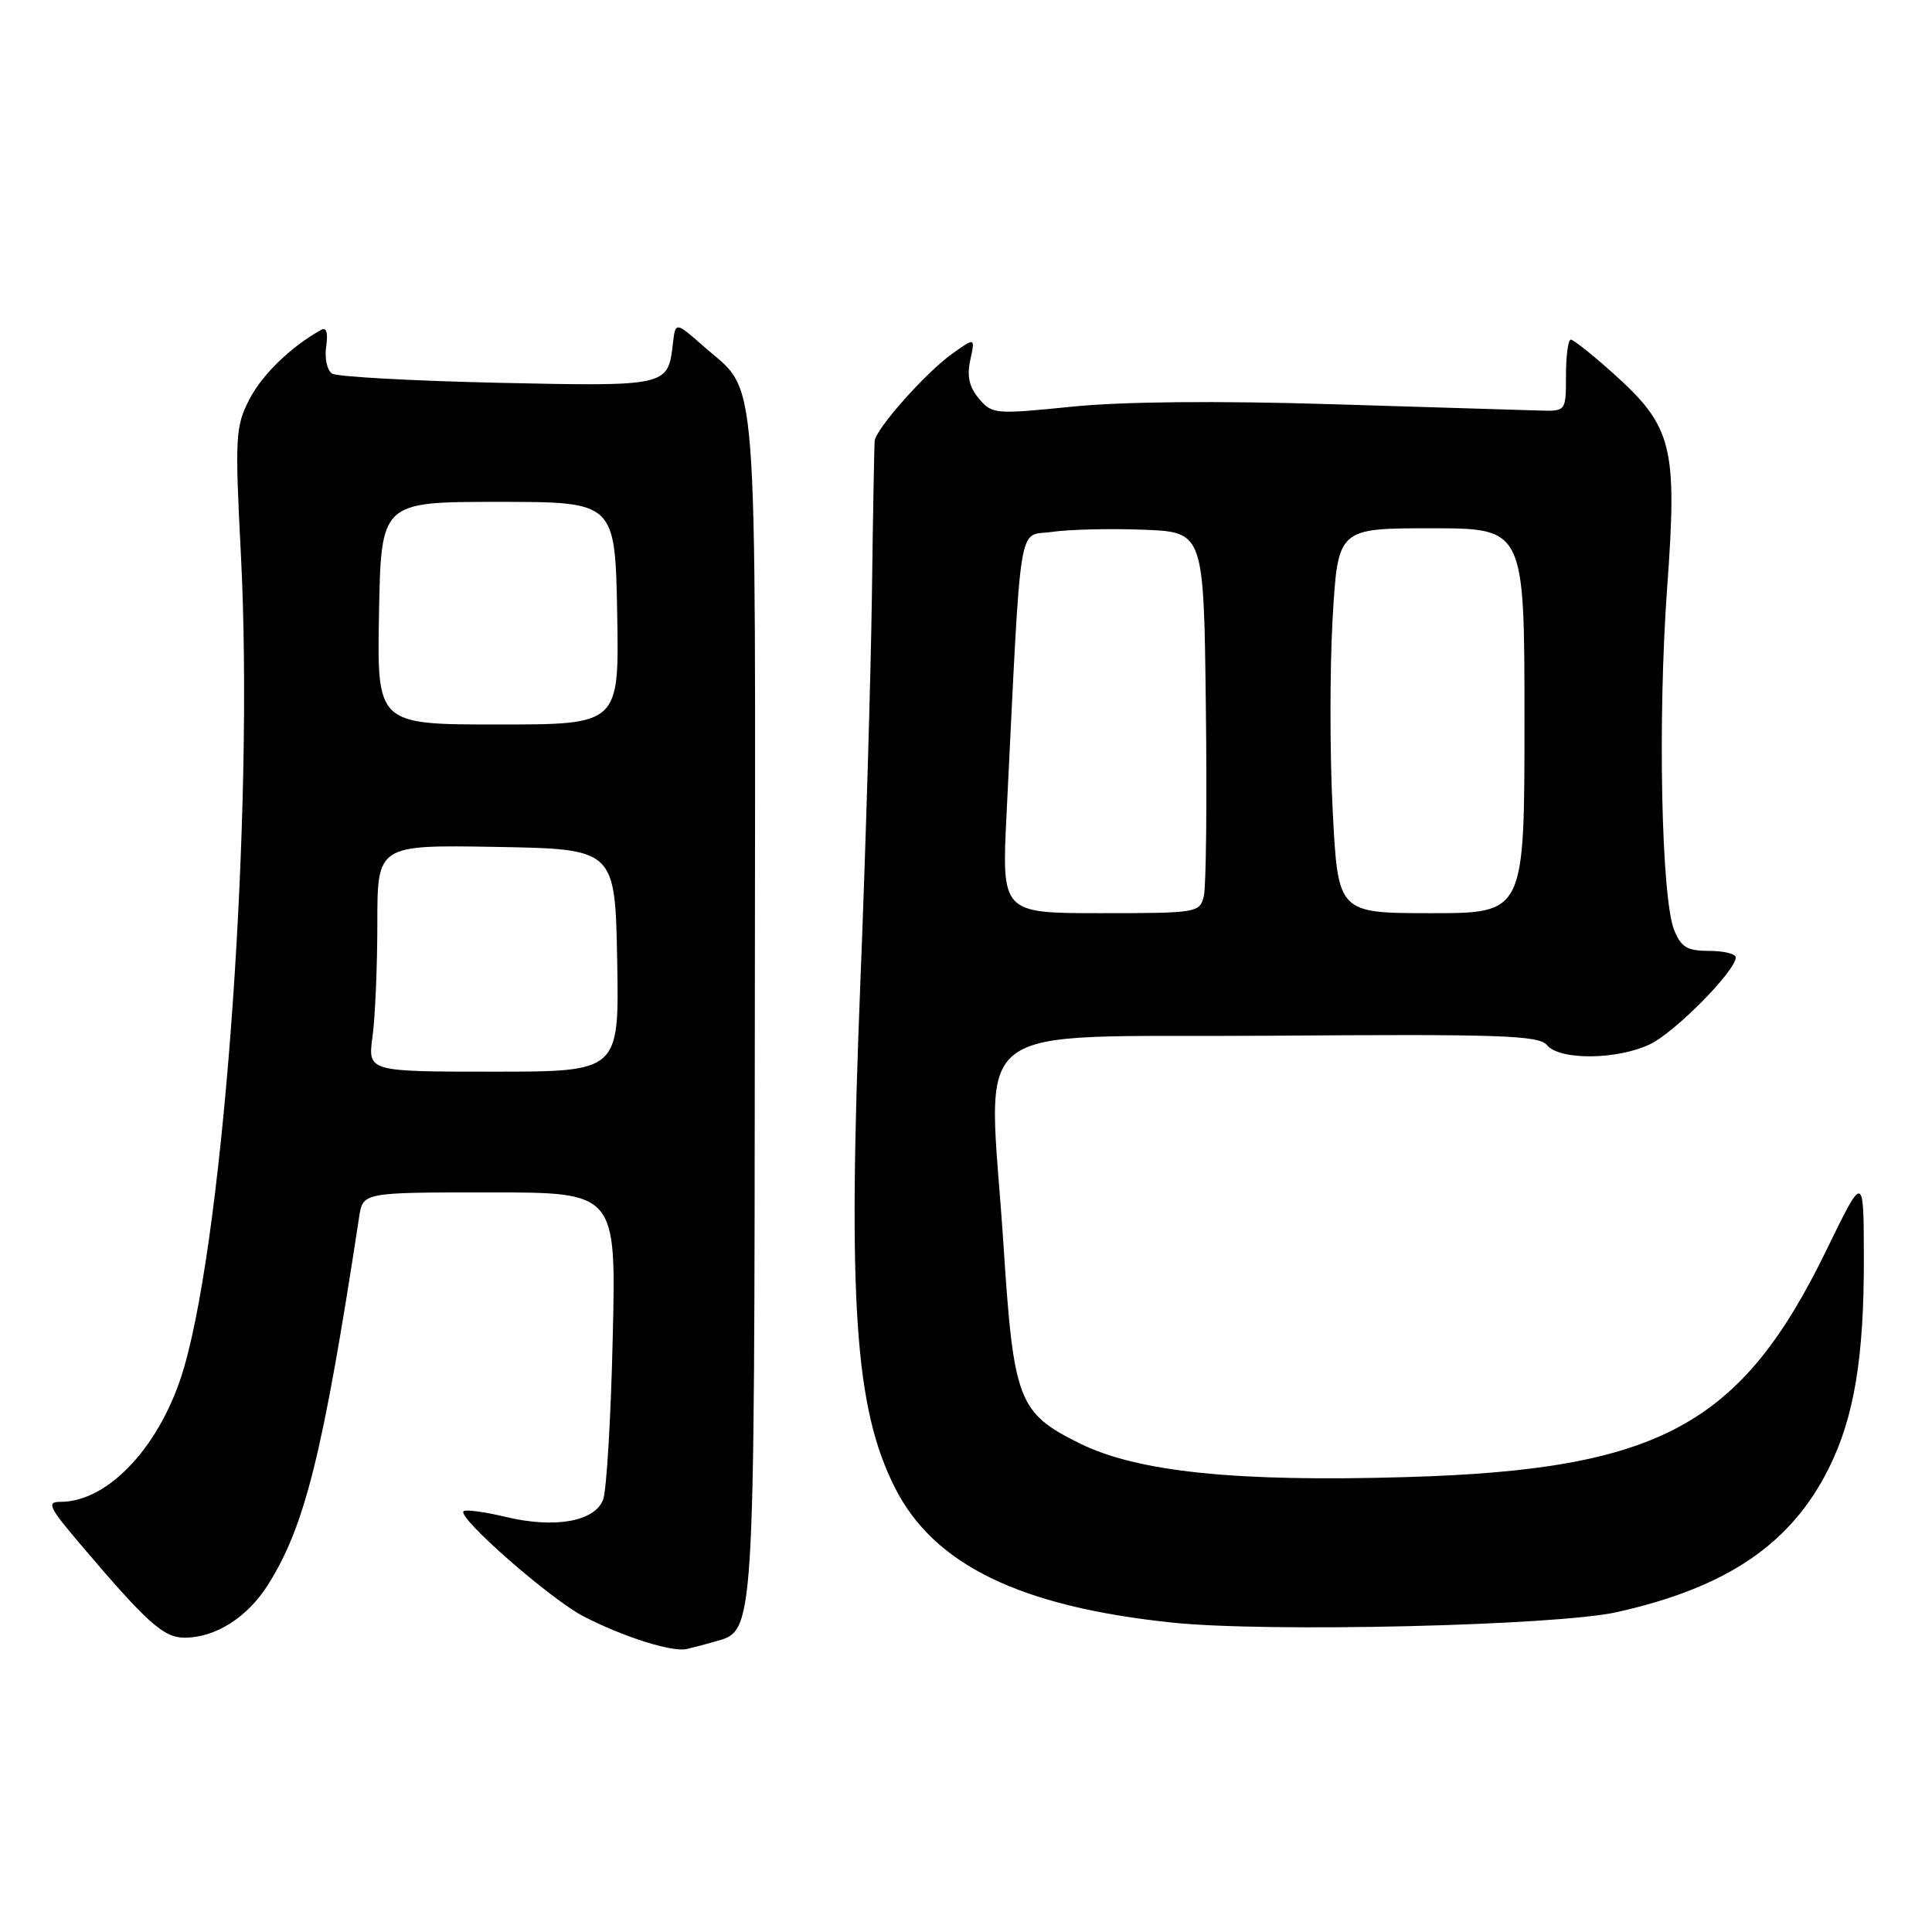 <?xml version="1.0" encoding="UTF-8" standalone="no"?>
<!DOCTYPE svg PUBLIC "-//W3C//DTD SVG 1.1//EN" "http://www.w3.org/Graphics/SVG/1.1/DTD/svg11.dtd" >
<svg xmlns="http://www.w3.org/2000/svg" xmlns:xlink="http://www.w3.org/1999/xlink" version="1.1" viewBox="0 0 256 256">
 <g >
 <path fill="currentColor"
d=" M 94.76 217.51 C 100.04 215.99 99.95 217.39 100.02 133.13 C 100.10 46.53 100.55 52.33 93.30 45.95 C 89.50 42.60 89.50 42.60 89.16 45.55 C 88.51 51.20 88.47 51.21 65.92 50.72 C 54.54 50.46 44.68 49.92 44.02 49.51 C 43.35 49.10 42.99 47.50 43.22 45.93 C 43.49 44.12 43.25 43.32 42.57 43.70 C 38.55 45.93 34.70 49.67 33.02 52.96 C 31.19 56.54 31.12 57.92 31.93 73.69 C 33.65 107.36 29.79 162.53 24.40 181.16 C 21.45 191.38 14.45 199.00 8.04 199.00 C 6.13 199.00 6.45 199.68 10.69 204.67 C 19.53 215.08 21.67 217.00 24.45 217.00 C 28.55 217.00 32.77 214.33 35.51 209.99 C 40.42 202.21 42.80 192.62 47.59 161.25 C 48.09 158.00 48.09 158.00 64.87 158.00 C 81.65 158.00 81.65 158.00 81.19 177.25 C 80.95 187.84 80.37 197.49 79.92 198.70 C 78.82 201.62 73.51 202.56 66.97 200.99 C 64.18 200.32 61.68 199.99 61.42 200.25 C 60.58 201.09 72.99 211.95 77.33 214.18 C 82.64 216.92 89.07 218.95 91.00 218.50 C 91.83 218.31 93.52 217.87 94.76 217.51 Z  M 214.27 213.61 C 228.87 210.34 237.35 204.57 242.35 194.50 C 245.69 187.77 247.01 179.82 246.97 166.57 C 246.95 155.50 246.95 155.50 242.03 165.61 C 230.70 188.90 219.92 194.74 186.40 195.72 C 163.71 196.39 150.68 195.04 143.01 191.23 C 134.92 187.21 134.31 185.61 132.97 165.00 C 130.98 134.37 126.96 137.54 168.12 137.24 C 198.91 137.01 203.90 137.18 204.99 138.49 C 206.67 140.51 214.25 140.45 218.63 138.37 C 221.92 136.81 230.00 128.63 230.00 126.86 C 230.00 126.39 228.41 126.00 226.48 126.00 C 223.57 126.00 222.76 125.52 221.84 123.25 C 220.13 119.01 219.64 95.22 220.91 77.83 C 222.27 59.13 221.62 56.54 213.78 49.49 C 211.03 47.02 208.49 45.00 208.14 45.00 C 207.79 45.00 207.50 47.13 207.50 49.75 C 207.50 54.50 207.50 54.50 204.00 54.40 C 202.07 54.34 189.70 53.96 176.50 53.56 C 161.22 53.09 148.68 53.21 142.00 53.89 C 131.84 54.92 131.44 54.88 129.71 52.81 C 128.42 51.28 128.10 49.82 128.57 47.69 C 129.22 44.70 129.22 44.70 126.16 46.88 C 122.68 49.36 116.05 56.82 115.90 58.43 C 115.84 59.02 115.67 68.28 115.53 79.00 C 115.38 89.72 114.70 112.67 114.01 130.00 C 112.31 172.58 113.26 186.57 118.58 197.12 C 123.72 207.33 135.12 212.88 155.30 215.00 C 167.88 216.32 206.22 215.42 214.27 213.61 Z  M 49.36 137.36 C 49.71 134.81 50.00 128.05 50.00 122.34 C 50.00 111.95 50.00 111.95 65.75 112.22 C 81.50 112.50 81.50 112.50 81.78 127.25 C 82.05 142.00 82.05 142.00 65.39 142.00 C 48.73 142.00 48.73 142.00 49.36 137.36 Z  M 50.22 81.25 C 50.50 66.50 50.50 66.50 66.00 66.50 C 81.50 66.50 81.50 66.50 81.78 81.25 C 82.05 96.00 82.05 96.00 66.00 96.00 C 49.95 96.00 49.95 96.00 50.22 81.25 Z  M 133.38 107.75 C 135.37 67.59 134.80 71.15 139.39 70.48 C 141.65 70.15 147.10 70.02 151.50 70.19 C 159.50 70.50 159.50 70.50 159.78 93.50 C 159.94 106.15 159.82 117.51 159.51 118.75 C 158.98 120.94 158.62 121.00 145.84 121.00 C 132.72 121.00 132.72 121.00 133.38 107.75 Z  M 176.59 107.45 C 176.20 100.00 176.20 88.52 176.58 81.95 C 177.28 70.00 177.28 70.00 189.64 70.00 C 202.00 70.00 202.00 70.00 202.00 95.50 C 202.00 121.00 202.00 121.00 189.65 121.00 C 177.29 121.00 177.29 121.00 176.59 107.45 Z "/>
</g>
</svg>